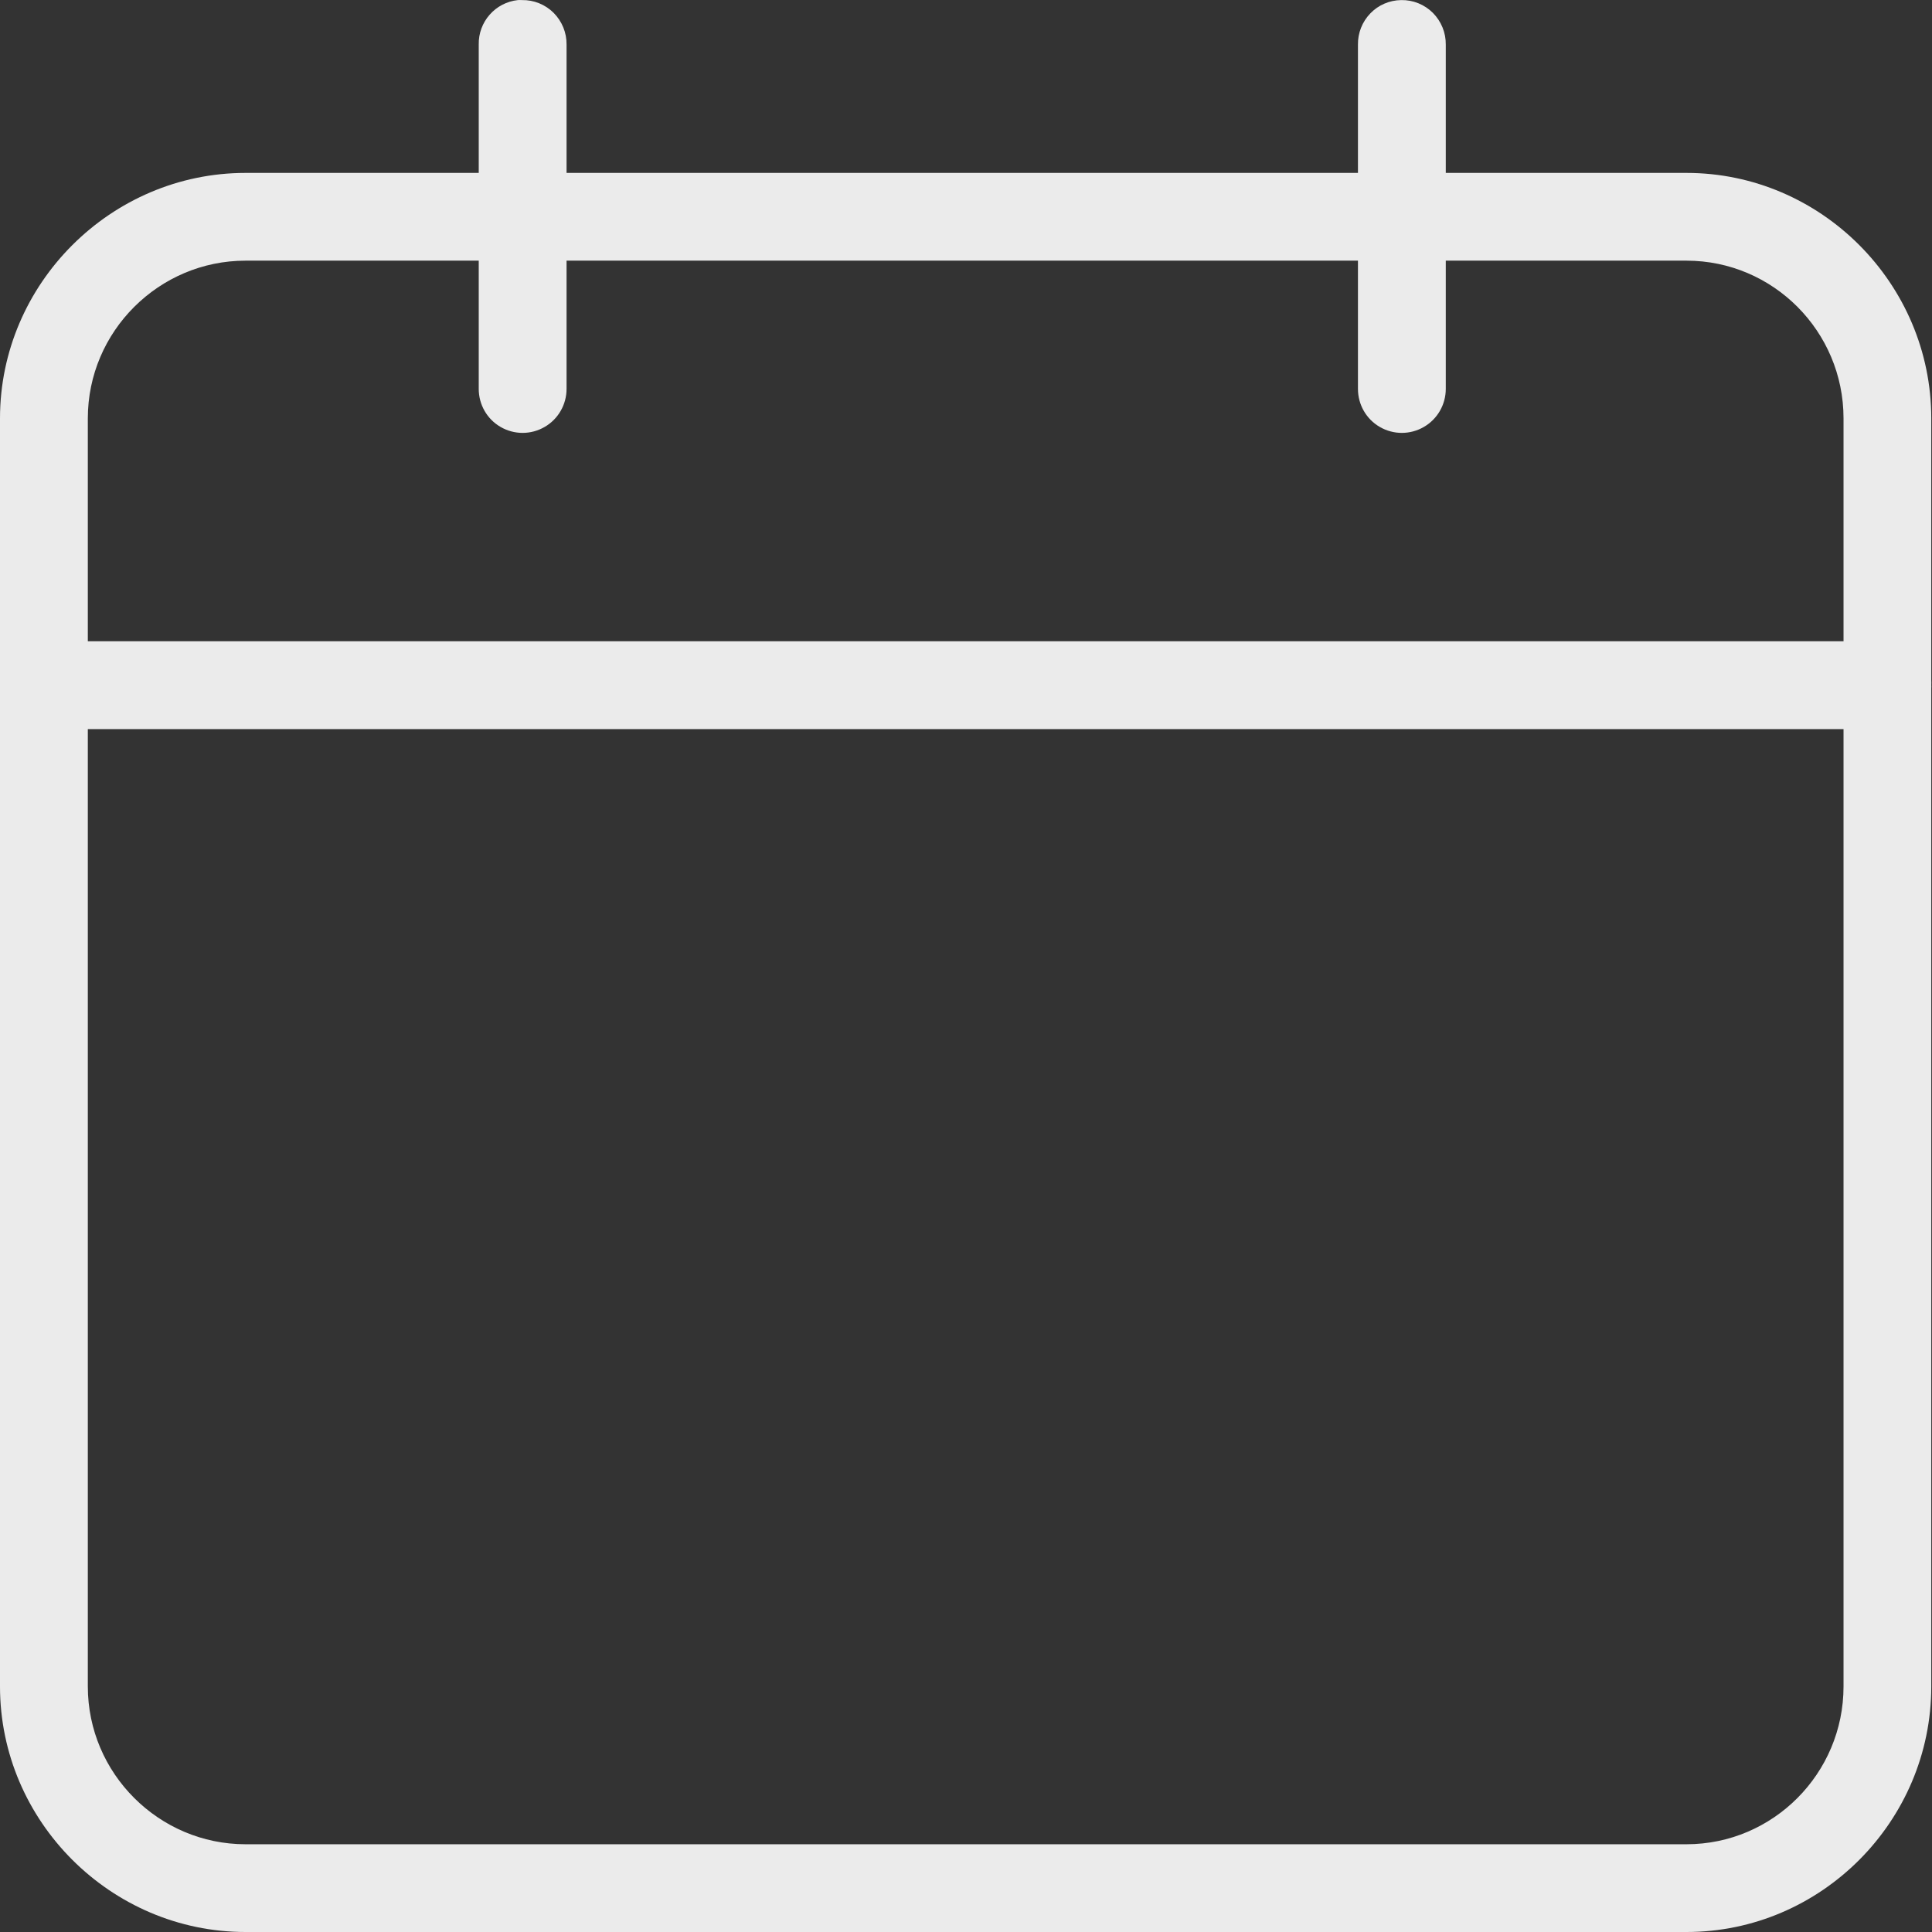 <?xml version="1.0" encoding="UTF-8"?>
<svg width="24px" height="24px" viewBox="0 0 24 24" version="1.1" xmlns="http://www.w3.org/2000/svg" xmlns:xlink="http://www.w3.org/1999/xlink"><rect x="0" y="0" width="24" height="24" fill="#333333" stroke="none"/><g id="1920" stroke="none" stroke-width="1" fill="none" fill-rule="evenodd" opacity="0.902"><g id="home" transform="translate(-120, -581)" fill="#FFFFFF"><g id="fold-header-section" transform="translate(120, 570)"><g id="date-section"><path d="M6.433,11.001 C6.152,11.031 5.941,11.272 5.947,11.554 L5.947,13.148 L3.05,13.148 C1.379,13.148 0,14.523 0,16.197 L0,19.401 L0,19.469 C-0,19.483 -0,19.497 0,19.512 L0,31.95 C0,33.625 1.378,35 3.05,35 L20.95,35 C22.622,35 23.991,33.625 23.991,31.95 L23.991,19.546 C23.992,19.534 23.992,19.523 23.991,19.512 C23.992,19.492 23.992,19.472 23.991,19.452 L23.991,16.197 C23.991,14.523 22.621,13.148 20.95,13.148 L17.96,13.148 L17.96,11.554 C17.962,11.407 17.904,11.265 17.8,11.16 C17.696,11.056 17.553,10.998 17.406,11.001 C17.261,11.003 17.123,11.062 17.023,11.166 C16.922,11.27 16.867,11.41 16.869,11.554 L16.869,13.148 L7.038,13.148 L7.038,11.554 C7.04,11.407 6.982,11.265 6.878,11.16 C6.774,11.056 6.631,10.998 6.484,11.001 C6.467,11 6.45,11 6.433,11.001 Z M3.05,14.238 L5.947,14.238 L5.947,15.831 C5.947,16.026 6.05,16.207 6.219,16.304 C6.388,16.402 6.596,16.402 6.765,16.304 C6.934,16.207 7.038,16.026 7.038,15.831 L7.038,14.238 L16.869,14.238 L16.869,15.831 C16.869,16.026 16.972,16.207 17.141,16.304 C17.31,16.402 17.518,16.402 17.687,16.304 C17.856,16.207 17.96,16.026 17.96,15.831 L17.96,14.238 L20.95,14.238 C22.026,14.238 22.901,15.116 22.901,16.197 L22.901,18.966 L1.091,18.966 L1.091,16.197 C1.091,15.116 1.975,14.238 3.05,14.238 Z M1.091,20.057 L22.901,20.057 L22.901,31.95 C22.901,33.031 22.025,33.91 20.95,33.91 L3.05,33.91 C1.975,33.91 1.091,33.031 1.091,31.95 L1.091,20.057 Z" id="calender"></path></g></g></g></g></svg>